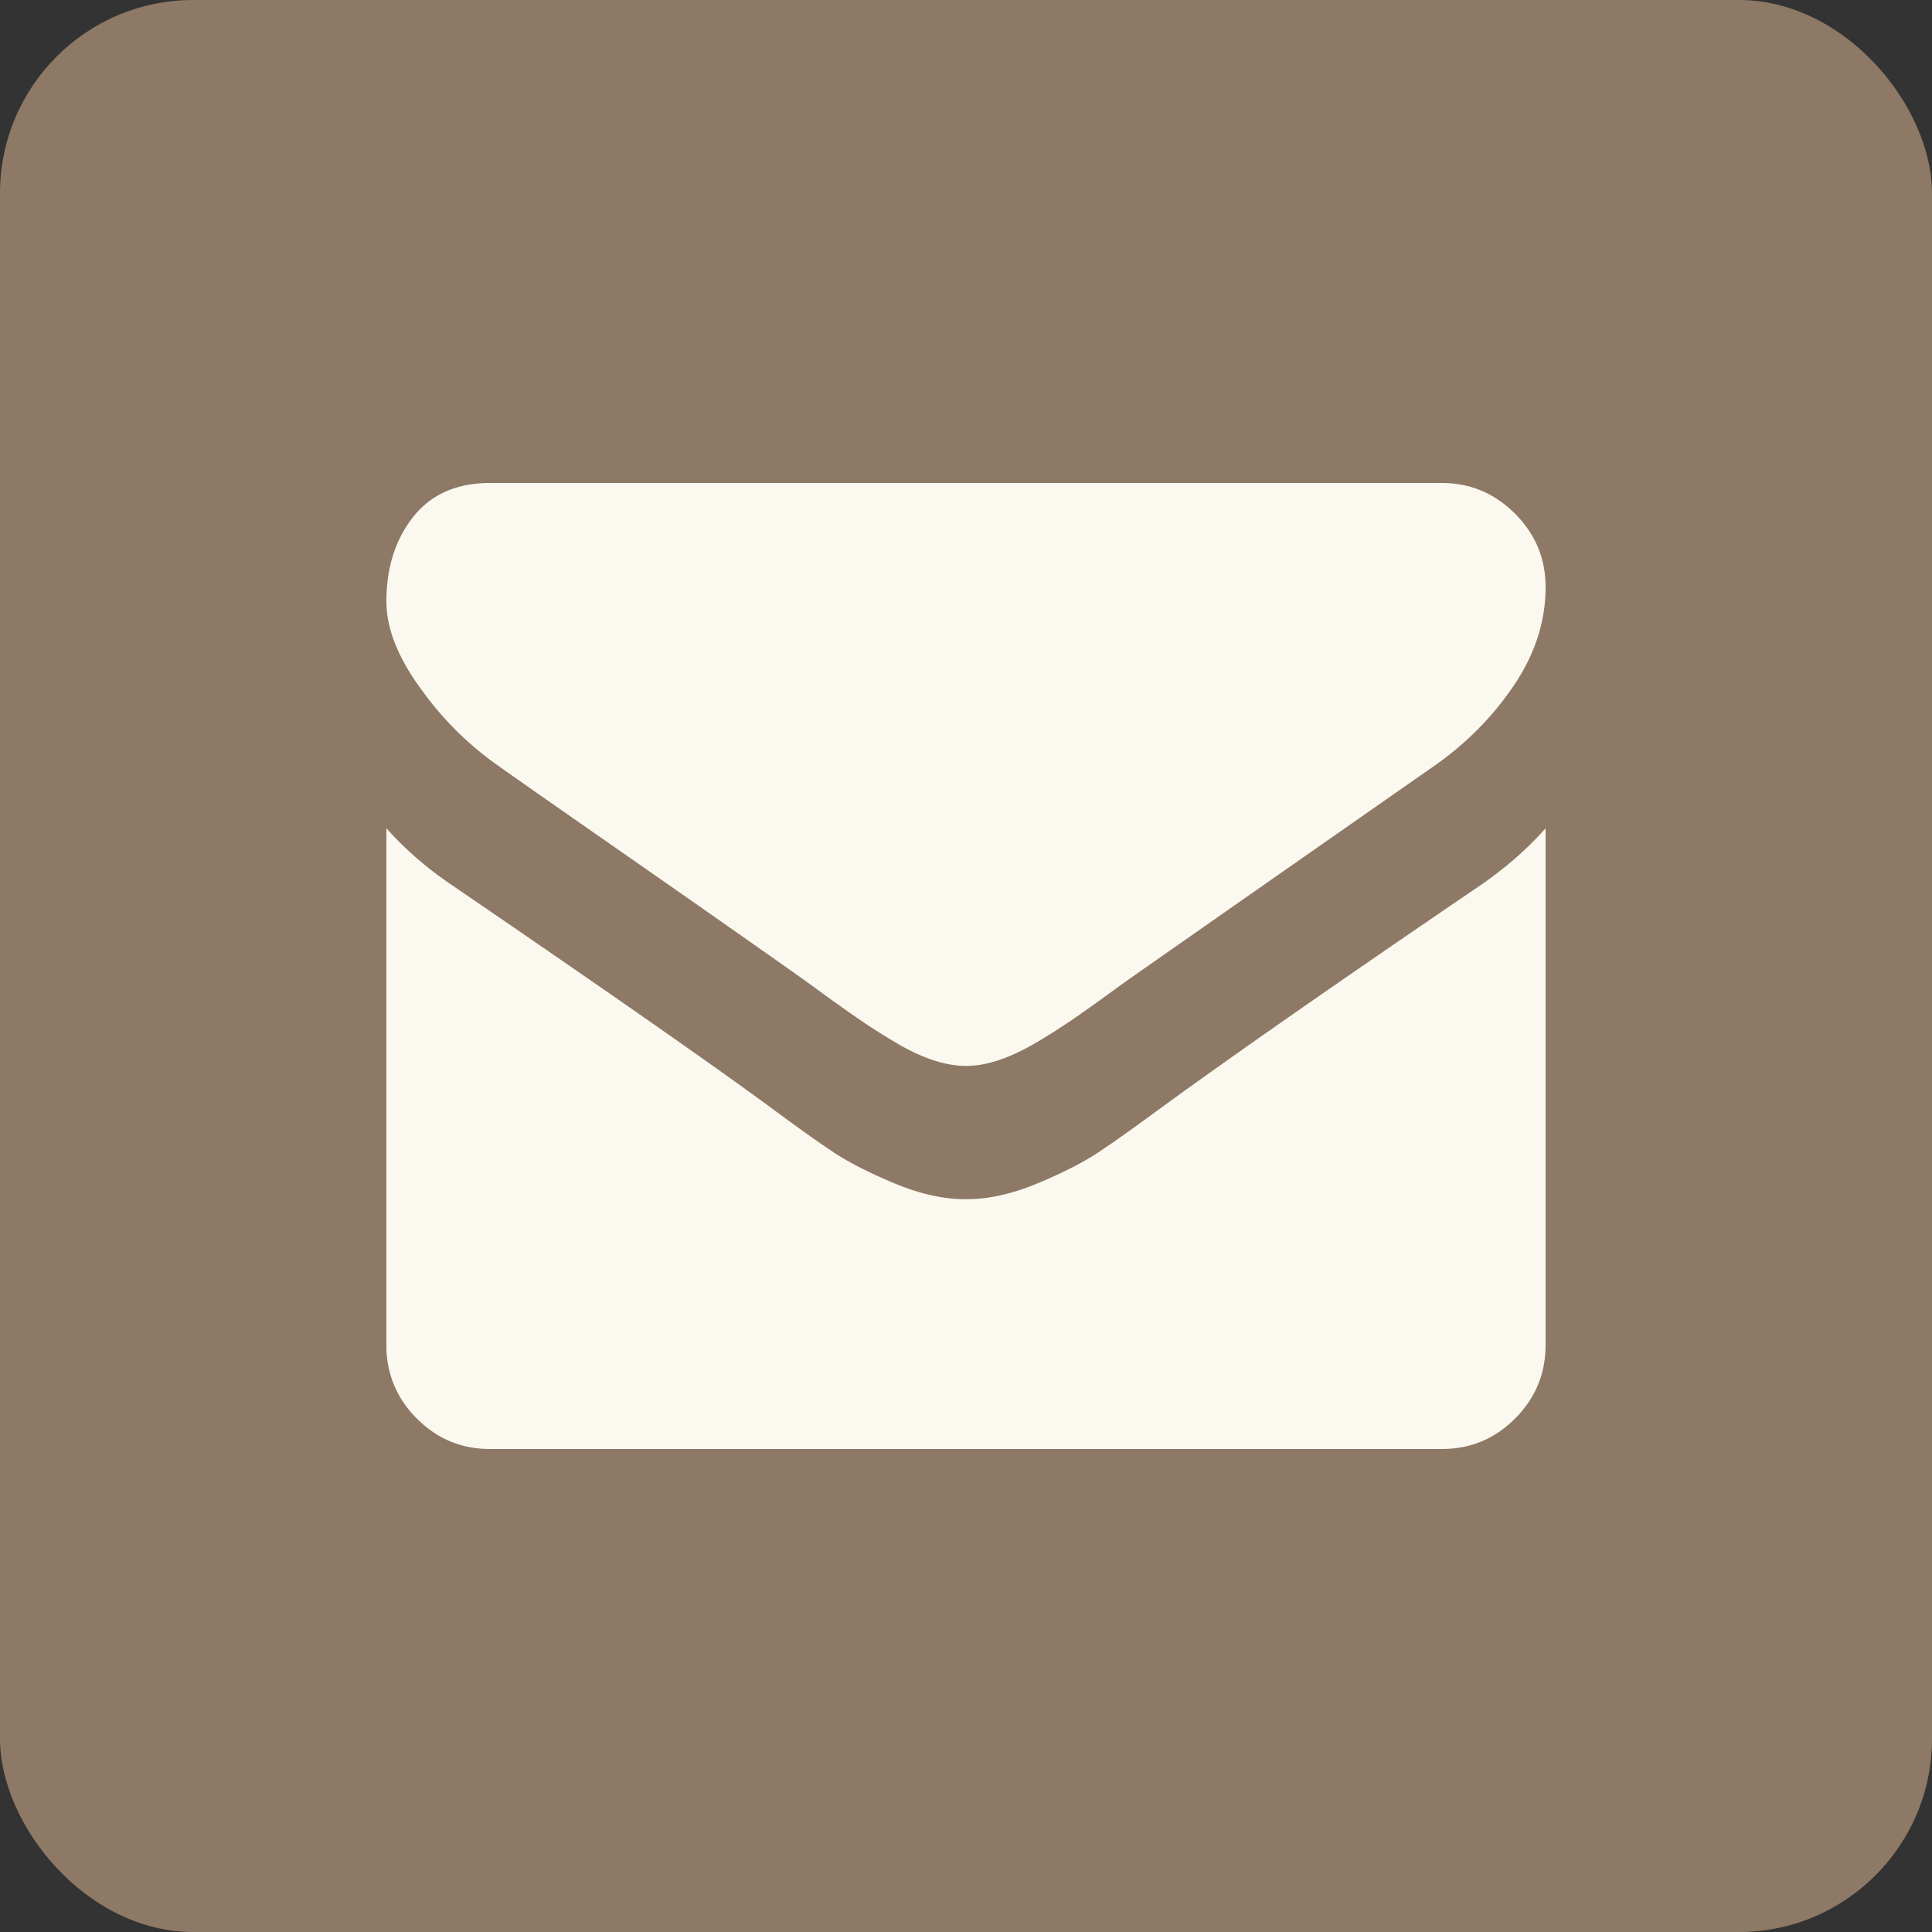 <svg xmlns="http://www.w3.org/2000/svg" width="20" height="20" viewBox="0 0 20 20">
    <rect x="0" y="0" width="20" height="20" fill="#333333" stroke="none"/>
    <g fill="none" fill-rule="evenodd">
        <rect width="20" height="20" fill="#8E7966" rx="2"/>
        <path fill="#FAF8EF" d="M5.152 7.923a3.33 3.33 0 0 1-.784-.777C4.123 6.816 4 6.509 4 6.226c0-.35.093-.642.278-.876.185-.233.45-.35.794-.35h9.856c.29 0 .542.105.754.316.212.212.318.465.318.762 0 .355-.11.693-.328 1.017-.219.323-.491.599-.817.828-1.679 1.172-2.723 1.902-3.134 2.19-.044.03-.14.1-.285.205-.145.105-.265.19-.361.255a7.12 7.12 0 0 1-.348.22c-.137.08-.265.14-.385.181-.121.04-.233.06-.335.06h-.014c-.102 0-.214-.02-.335-.06-.12-.04-.249-.1-.385-.181a6.744 6.744 0 0 1-.348-.22c-.096-.065-.216-.15-.362-.255a29.31 29.31 0 0 0-.284-.206c-.406-.287-.99-.697-1.755-1.23-.763-.531-1.22-.85-1.372-.959zM15.33 9.161c.255-.176.478-.37.67-.587v5.348c0 .297-.105.55-.315.762-.21.21-.462.316-.757.316H5.072c-.295 0-.548-.105-.757-.316A1.04 1.04 0 0 1 4 13.922V8.574c.196.22.422.416.676.587 1.616 1.104 2.726 1.879 3.328 2.323.255.189.462.336.62.441.158.106.37.214.633.324.263.11.508.165.736.165h.014c.228 0 .473-.055.736-.165.264-.11.475-.218.633-.324.158-.105.365-.252.62-.44.758-.553 1.87-1.328 3.334-2.324z"/>
    </g>
</svg>
